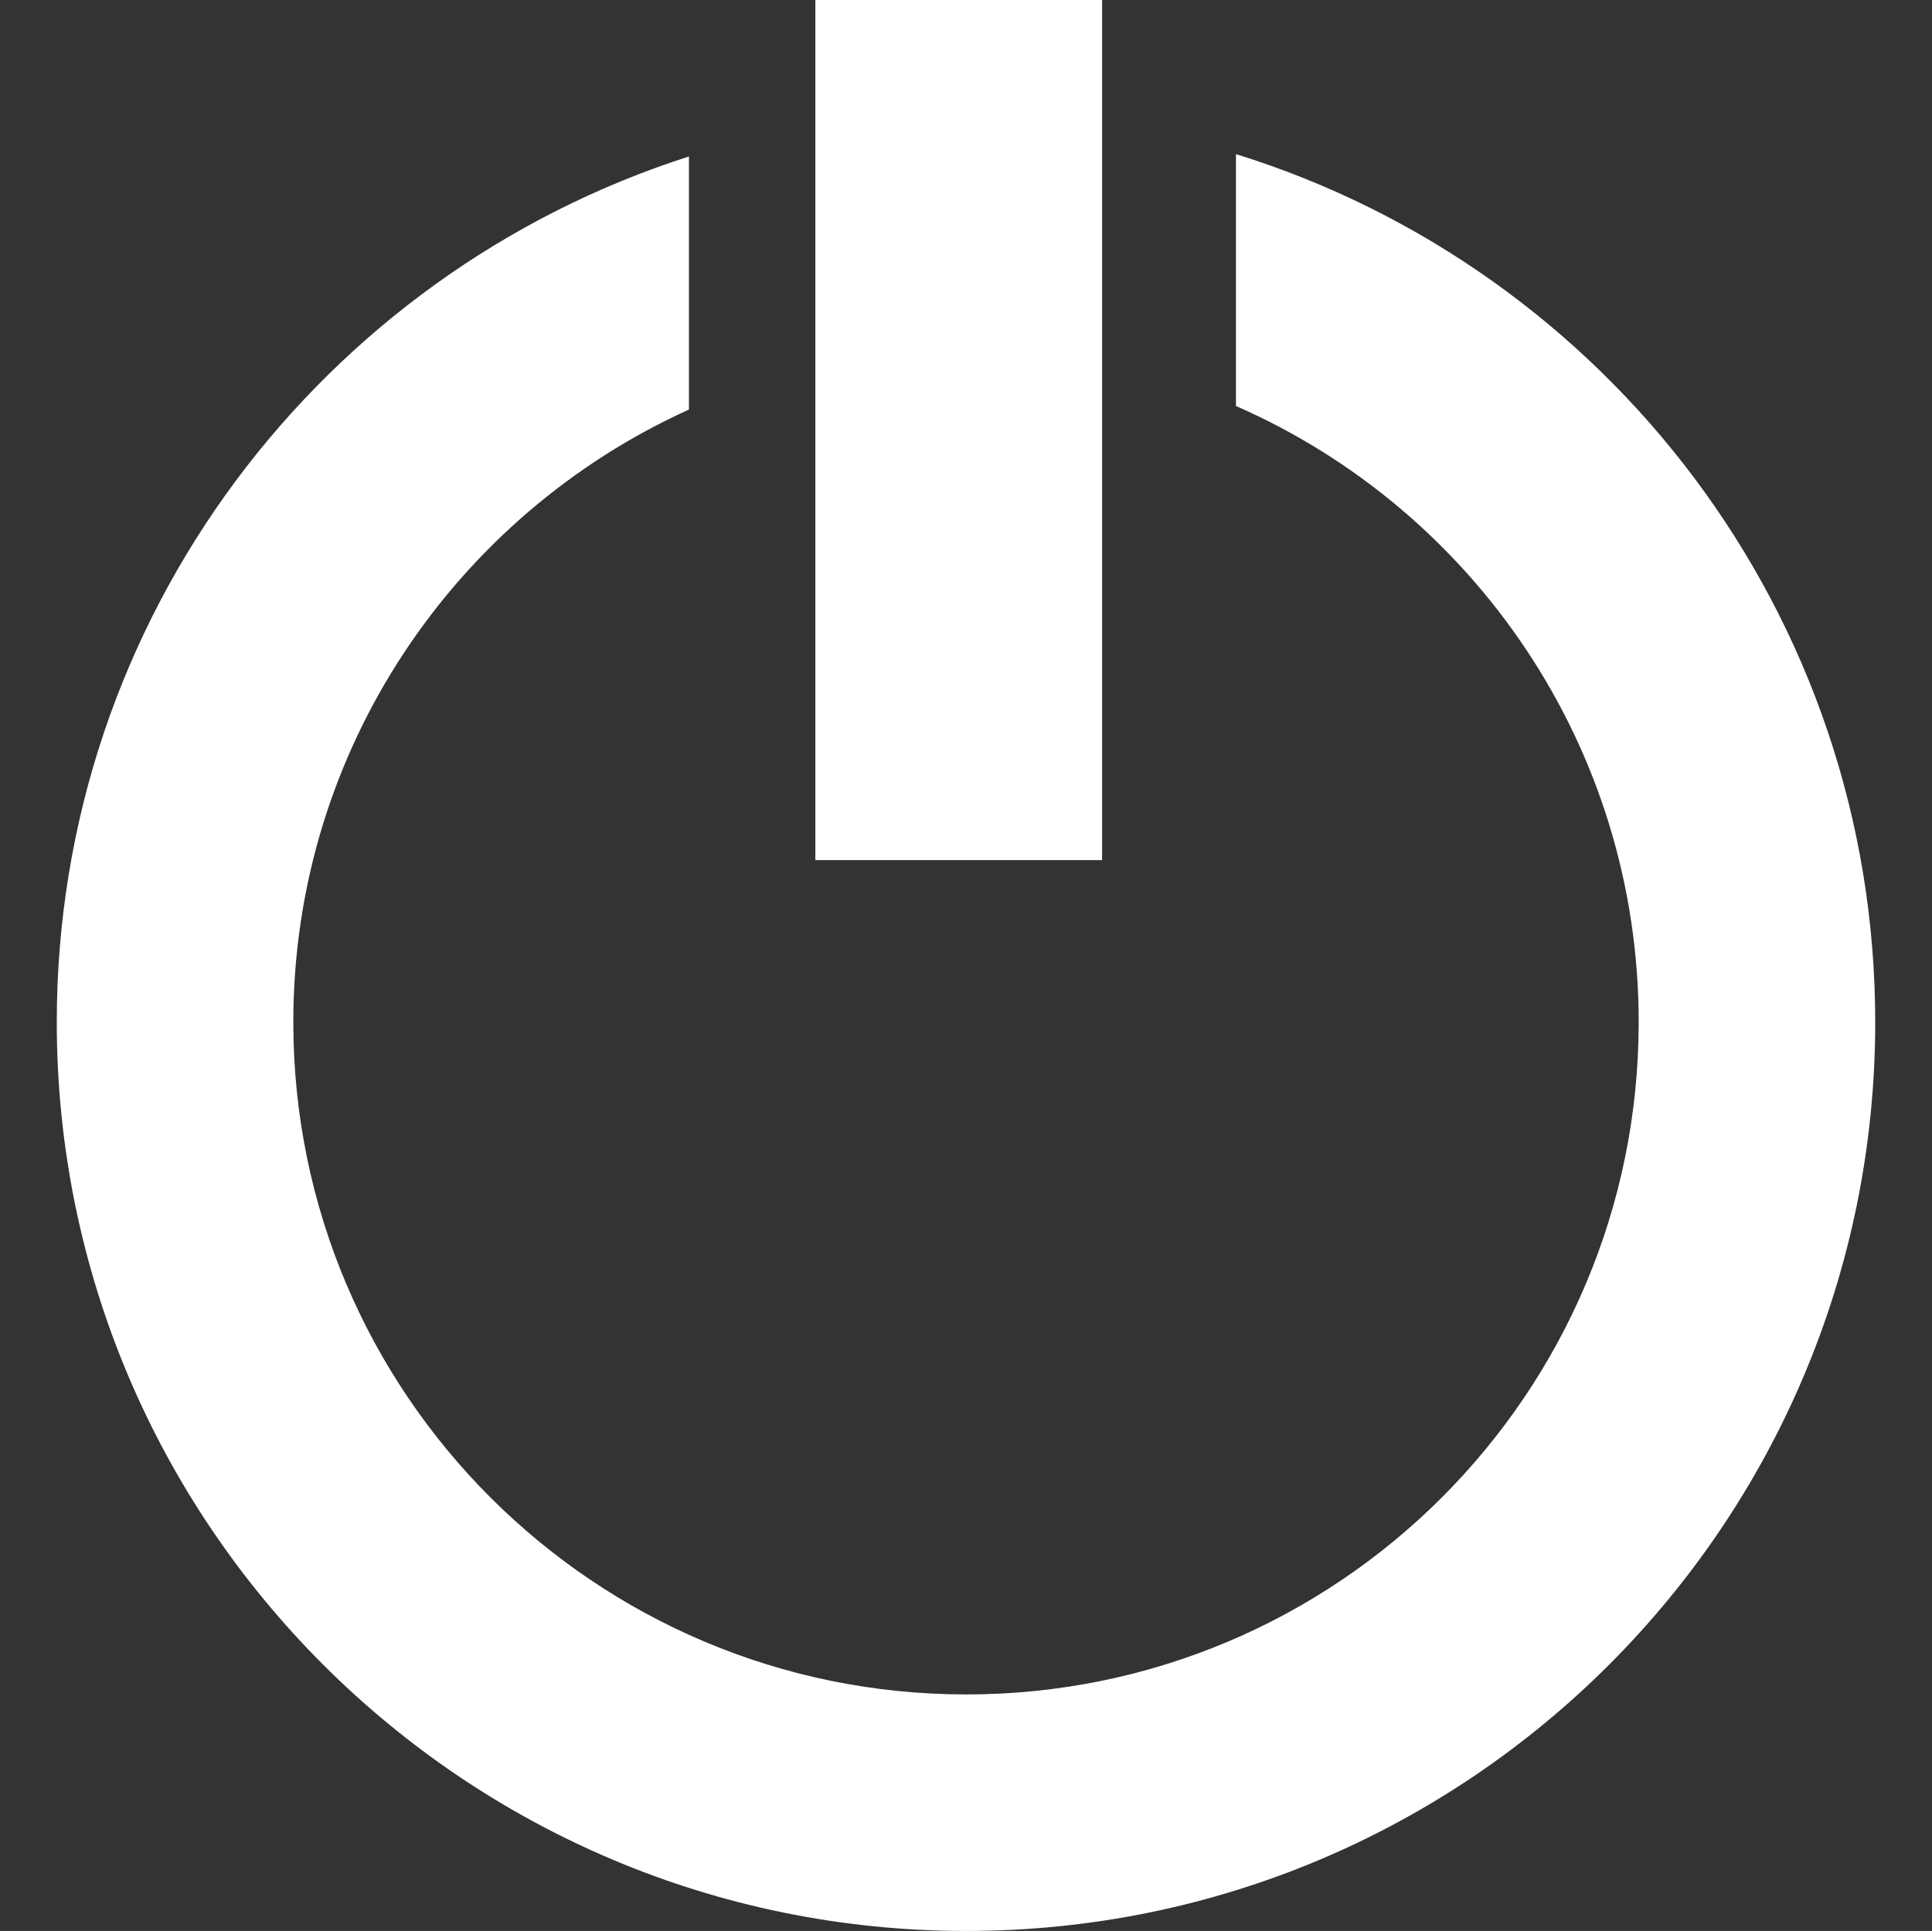 <?xml version="1.0" encoding="UTF-8" standalone="no"?>
<!-- Created with Inkscape (http://www.inkscape.org/) -->

<svg
   xmlns:dc="http://purl.org/dc/elements/1.1/"
   xmlns:cc="http://creativecommons.org/ns#"
   xmlns:rdf="http://www.w3.org/1999/02/22-rdf-syntax-ns#"
   xmlns:svg="http://www.w3.org/2000/svg"
   xmlns="http://www.w3.org/2000/svg"
   xmlns:sodipodi="http://sodipodi.sourceforge.net/DTD/sodipodi-0.dtd"
   xmlns:inkscape="http://www.inkscape.org/namespaces/inkscape"
   width="102.094"
   height="102.051"
   id="svg2"
   version="1.1"
   inkscape:version="0.48.4 r9939"
   inkscape:export-filename="/home/brett/Projects/kyber/graphics/ico-warning.png"
   inkscape:export-xdpi="115.2"
   inkscape:export-ydpi="115.2"
   sodipodi:docname="ico-warning.svg">
  <rect width="100%" height="100%" fill="#333333" stroke="none"/>
  <defs
     id="defs4" />
  <sodipodi:namedview
     id="base"
     pagecolor="#ffffff"
     bordercolor="#666666"
     borderopacity="1.0"
     inkscape:pageopacity="0.0"
     inkscape:pageshadow="2"
     inkscape:zoom="3.959798"
     inkscape:cx="-32.346103"
     inkscape:cy="63.029113"
     inkscape:document-units="px"
     inkscape:current-layer="layer1"
     showgrid="false"
     inkscape:window-width="1920"
     inkscape:window-height="1031"
     inkscape:window-x="0"
     inkscape:window-y="25"
     inkscape:window-maximized="1"
     showguides="true"
     inkscape:guide-bbox="true"
     fit-margin-top="0"
     fit-margin-left="3"
     fit-margin-right="3"
     fit-margin-bottom="0" />
  <g
     inkscape:label="Layer 1"
     inkscape:groupmode="layer"
     id="layer1"
     transform="translate(0.156,-947.811)">
    <path
       style="fill:#ffffff;fill-opacity:1;stroke:none"
       d="m 65.156,3.594 0,13.312 C 77.689,22.396 86.438,34.909 86.438,49.469 86.438,69.095 70.532,85 50.906,85 31.28,85 15.344,69.095 15.344,49.469 c 0,-14.4 8.585,-26.794 20.906,-32.375 l 0,-13.375 C 16.883,9.915 2.844,28.052 2.844,49.469 2.844,75.998 24.377,97.5 50.906,97.5 77.436,97.5 98.938,75.998 98.938,49.469 98.938,27.903 84.724,9.666 65.156,3.594 z"
       transform="translate(0,952.362)"
       id="path3010"
       inkscape:connector-curvature="0" />
    <rect
       style="fill:#ffffff;fill-opacity:1;stroke:none"
       id="rect3043"
       width="15.152"
       height="45.457"
       x="42.931"
       y="947.811"
       ry="0" />
  </g>
</svg>

